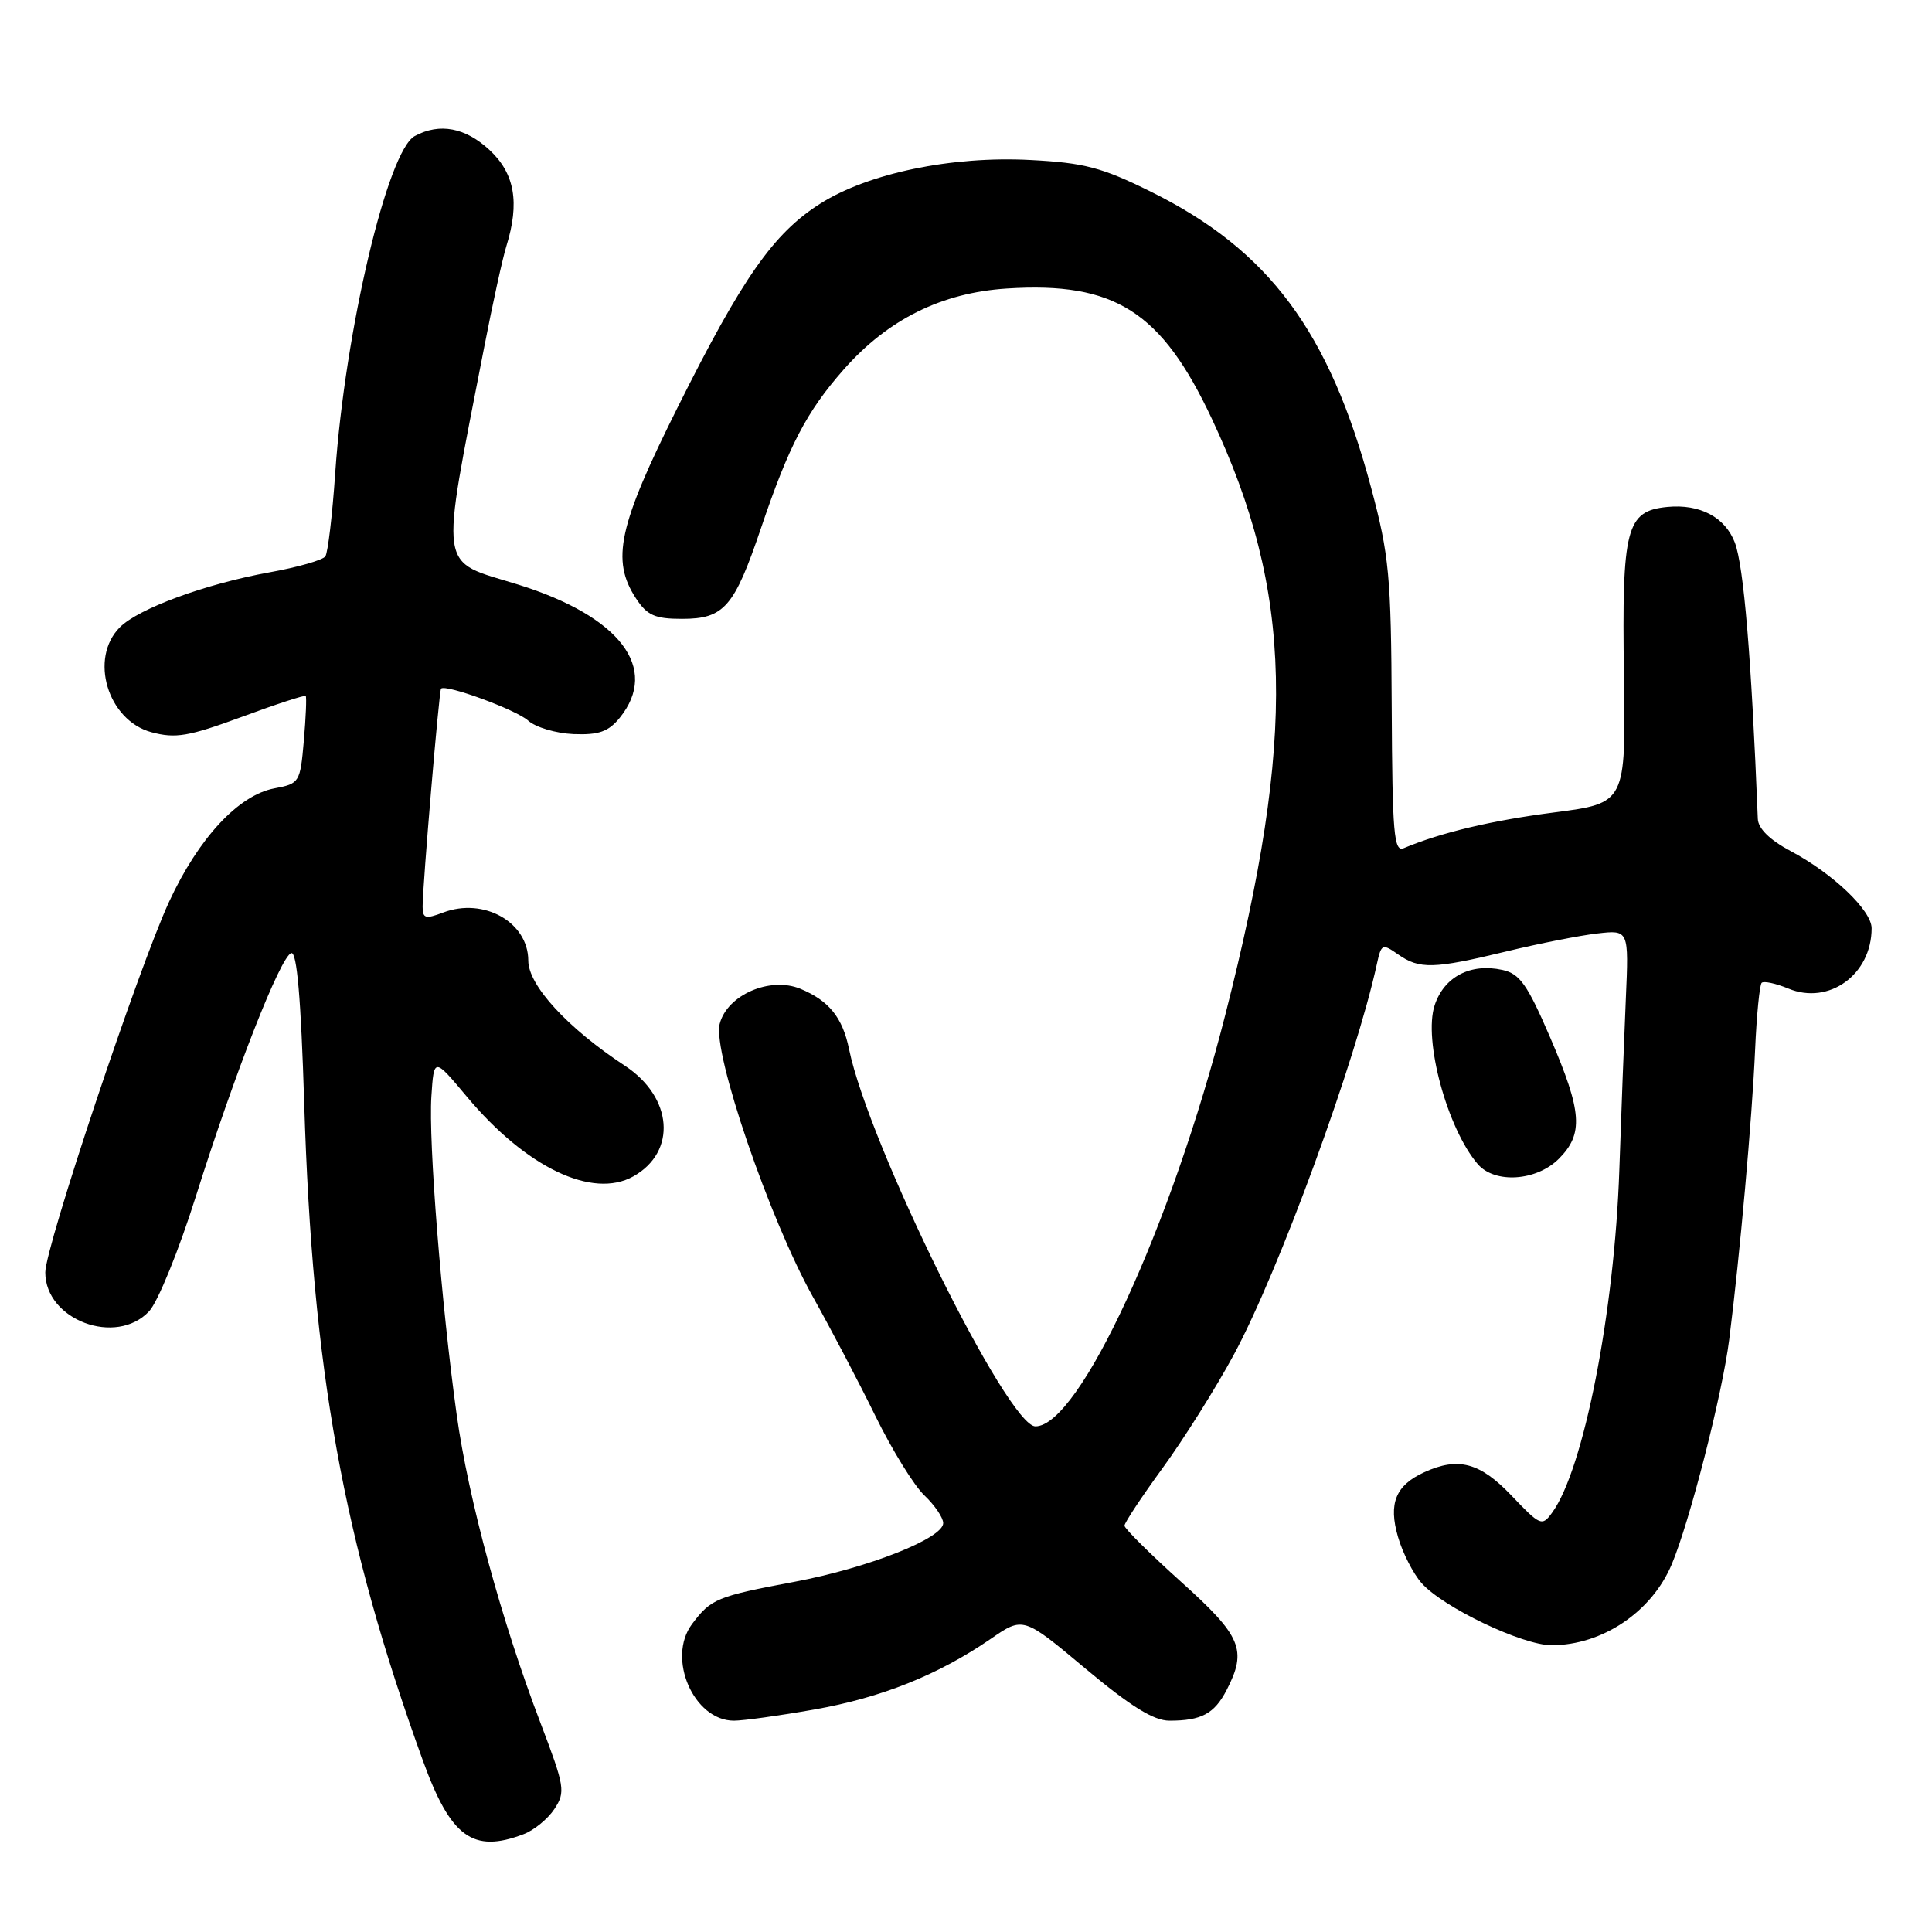 <?xml version="1.0" encoding="UTF-8" standalone="no"?>
<!DOCTYPE svg PUBLIC "-//W3C//DTD SVG 1.1//EN" "http://www.w3.org/Graphics/SVG/1.1/DTD/svg11.dtd" >
<svg xmlns="http://www.w3.org/2000/svg" xmlns:xlink="http://www.w3.org/1999/xlink" version="1.1" viewBox="0 0 256 256">
 <g >
 <path fill="currentColor"
d=" M 69.38 243.04 C 70.76 242.52 72.60 241.01 73.47 239.69 C 74.95 237.43 74.83 236.74 71.63 228.33 C 66.46 214.80 62.07 198.64 60.52 187.50 C 58.48 172.84 56.77 151.27 57.16 145.30 C 57.50 140.10 57.50 140.10 61.85 145.30 C 69.71 154.70 78.51 158.91 83.93 155.87 C 89.71 152.62 89.16 145.40 82.81 141.22 C 75.21 136.23 70.00 130.56 70.00 127.29 C 70.00 122.20 64.10 118.87 58.71 120.92 C 56.37 121.81 56.00 121.70 56.00 120.12 C 56.00 117.34 58.18 91.54 58.44 91.25 C 59.02 90.61 68.39 94.04 69.98 95.48 C 70.96 96.37 73.67 97.17 76.00 97.27 C 79.34 97.40 80.62 96.95 82.12 95.11 C 87.41 88.56 82.17 81.68 68.69 77.47 C 57.93 74.12 58.26 76.42 64.16 46.00 C 65.28 40.22 66.60 34.20 67.10 32.60 C 68.88 26.86 68.21 23.00 64.89 19.90 C 61.68 16.90 58.26 16.25 54.97 18.02 C 51.36 19.95 45.72 43.83 44.42 62.66 C 44.04 68.25 43.45 73.23 43.11 73.72 C 42.78 74.21 39.44 75.17 35.69 75.84 C 27.25 77.37 18.38 80.62 15.89 83.11 C 11.78 87.22 14.26 95.45 20.06 97.02 C 23.27 97.88 24.97 97.59 32.04 94.99 C 36.57 93.31 40.39 92.07 40.51 92.22 C 40.64 92.38 40.53 95.05 40.26 98.16 C 39.78 103.68 39.68 103.84 36.37 104.46 C 31.60 105.35 26.31 111.05 22.40 119.50 C 18.32 128.35 6.00 165.22 6.00 168.60 C 6.00 174.91 15.38 178.42 19.76 173.75 C 20.92 172.51 23.71 165.65 25.96 158.50 C 31.08 142.24 37.16 126.75 38.59 126.29 C 39.34 126.05 39.88 132.27 40.31 146.22 C 41.40 181.58 45.46 204.06 56.01 233.22 C 59.71 243.45 62.65 245.61 69.38 243.04 Z  M 107.84 226.53 C 116.78 224.96 124.31 221.94 131.26 217.17 C 135.58 214.19 135.58 214.19 143.83 221.10 C 149.84 226.12 152.87 228.00 154.96 228.00 C 159.20 228.00 160.91 227.08 162.54 223.93 C 165.28 218.62 164.51 216.80 156.50 209.60 C 152.38 205.89 149.00 202.54 149.00 202.16 C 149.00 201.77 151.28 198.33 154.07 194.50 C 156.86 190.67 161.10 183.93 163.48 179.52 C 169.42 168.54 179.67 140.53 182.45 127.71 C 183.03 125.07 183.17 125.00 185.25 126.46 C 188.09 128.45 189.96 128.40 199.56 126.08 C 203.93 125.02 209.37 123.95 211.66 123.69 C 215.83 123.21 215.83 123.21 215.43 132.36 C 215.21 137.39 214.82 147.57 214.57 155.00 C 213.93 173.86 209.84 194.73 205.66 200.44 C 204.33 202.28 204.09 202.17 200.29 198.18 C 196.11 193.79 193.24 193.02 188.74 195.07 C 184.93 196.81 183.95 199.20 185.24 203.64 C 185.85 205.76 187.26 208.52 188.37 209.77 C 191.23 212.99 201.72 218.00 205.59 218.00 C 212.31 218.00 218.86 213.59 221.51 207.29 C 223.89 201.64 228.22 184.73 229.13 177.50 C 230.54 166.37 232.16 148.23 232.56 139.12 C 232.76 134.51 233.16 130.51 233.43 130.23 C 233.71 129.96 235.30 130.30 236.97 130.99 C 242.35 133.22 248.00 129.13 248.00 123.00 C 248.00 120.64 242.87 115.74 237.25 112.76 C 234.51 111.30 232.97 109.79 232.92 108.50 C 232.07 87.12 231.06 75.01 229.87 71.88 C 228.58 68.52 225.24 66.76 220.95 67.17 C 215.47 67.70 214.90 69.93 215.18 89.46 C 215.43 106.42 215.43 106.42 205.96 107.65 C 197.65 108.72 190.95 110.31 186.00 112.39 C 184.70 112.93 184.49 110.47 184.41 93.76 C 184.33 76.32 184.07 73.57 181.70 64.70 C 176.15 43.90 168.14 33.13 152.44 25.37 C 145.99 22.18 143.65 21.57 136.53 21.20 C 126.11 20.65 115.04 22.95 108.68 26.99 C 102.49 30.91 98.36 36.82 89.78 54.00 C 81.94 69.69 80.95 74.22 84.27 79.29 C 85.75 81.54 86.77 82.00 90.37 82.00 C 95.96 82.00 97.29 80.46 100.86 69.91 C 104.54 59.03 106.89 54.53 111.79 48.97 C 117.66 42.31 124.78 38.78 133.43 38.23 C 147.71 37.32 153.89 41.25 160.58 55.50 C 171.38 78.50 171.81 97.42 162.35 134.50 C 155.21 162.52 142.99 189.00 137.20 189.00 C 133.55 189.00 115.09 151.64 112.50 139.00 C 111.64 134.82 109.84 132.59 106.06 131.02 C 102.03 129.36 96.33 131.84 95.36 135.68 C 94.41 139.47 101.96 161.55 107.72 171.85 C 110.08 176.06 113.81 183.16 116.00 187.64 C 118.20 192.12 121.11 196.84 122.48 198.14 C 123.85 199.44 124.97 201.09 124.98 201.81 C 125.01 203.82 115.06 207.75 105.30 209.59 C 94.97 211.53 94.20 211.85 91.69 215.21 C 88.32 219.72 91.92 228.00 97.25 228.00 C 98.49 228.00 103.25 227.34 107.84 226.53 Z  M 206.55 153.55 C 209.85 150.24 209.65 147.35 205.41 137.48 C 202.38 130.45 201.38 129.02 199.08 128.52 C 194.86 127.59 191.35 129.42 190.10 133.20 C 188.58 137.80 191.77 149.55 195.81 154.25 C 198.06 156.87 203.58 156.51 206.55 153.55 Z "/>
</g>
</svg>